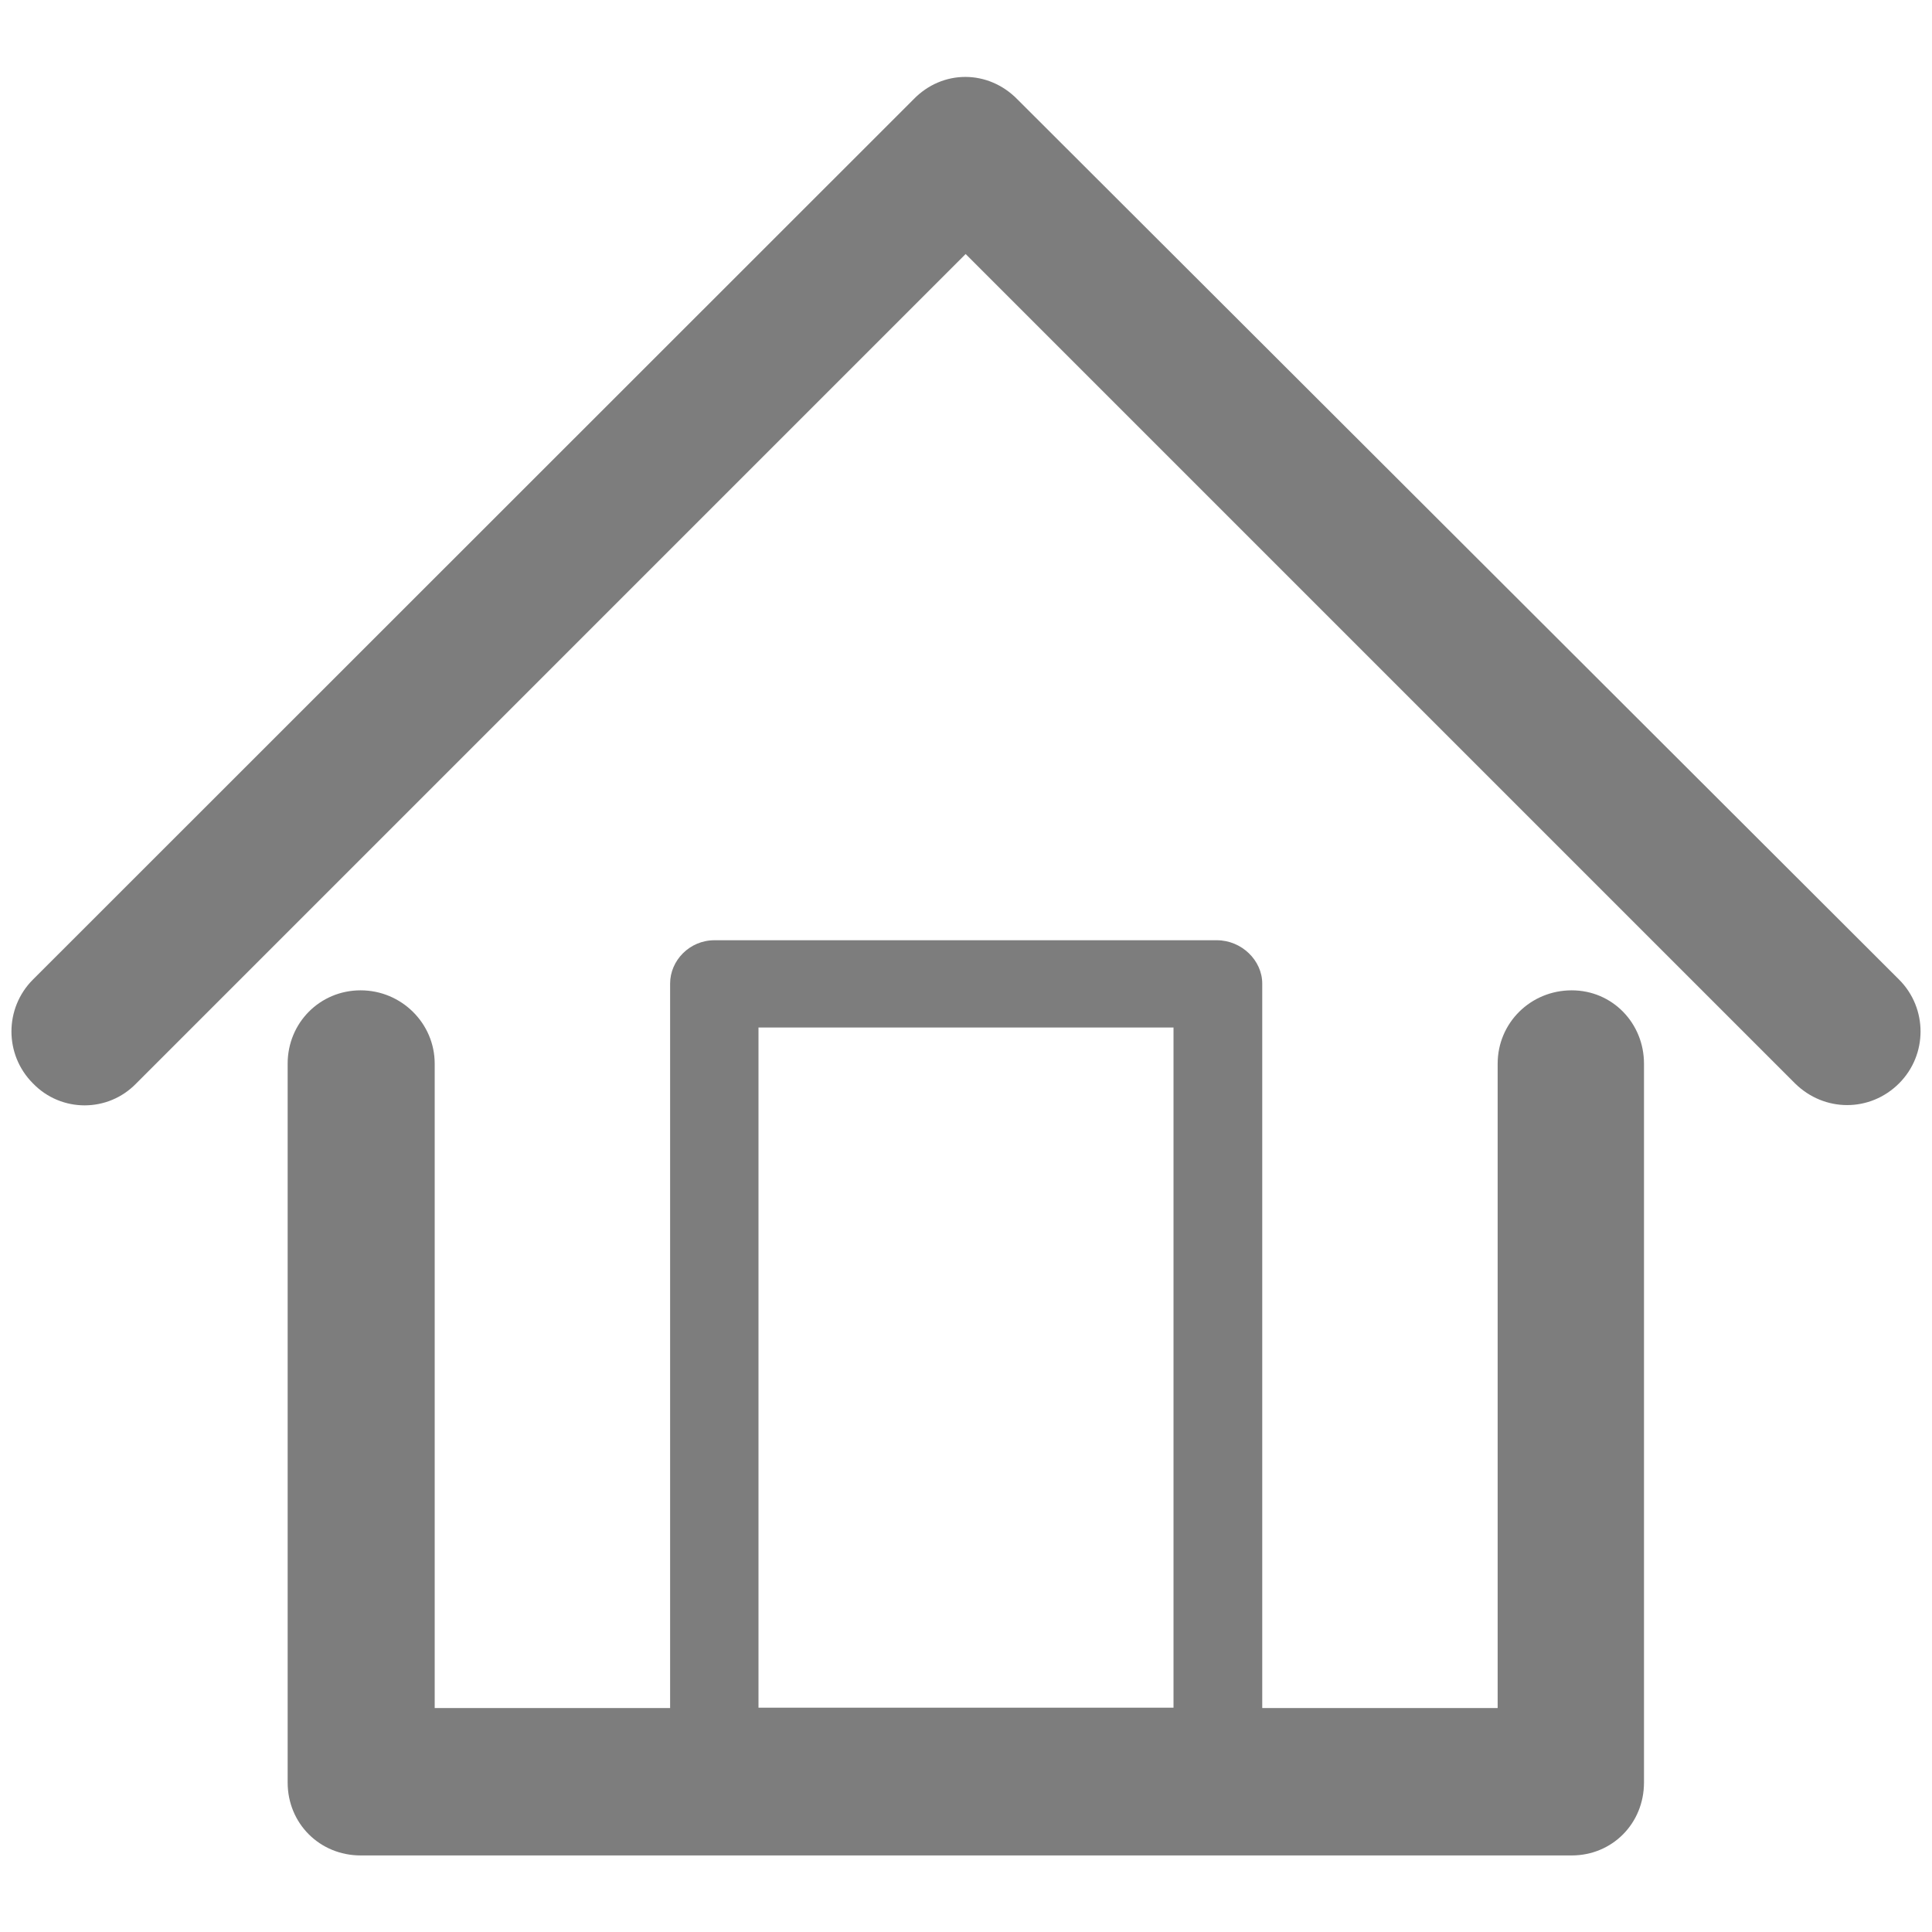 <?xml version="1.0" encoding="utf-8"?>
<!-- Generator: Adobe Illustrator 26.0.1, SVG Export Plug-In . SVG Version: 6.00 Build 0)  -->
<svg version="1.1" id="Warstwa_79" xmlns="http://www.w3.org/2000/svg" xmlns:xlink="http://www.w3.org/1999/xlink" x="0px" y="0px"
	 viewBox="0 0 54 54" style="enable-background:new 0 0 54 54;" xml:space="preserve">
<style type="text/css">
	.st0{fill:#7D7D7D;}
</style>
<path class="st0" d="M41.86,29.73c0-1.14,0.92-2.05,2.07-2.05c1.14,0,2.02,0.92,2.02,2.05l0,20.09c0,1.15-0.89,2.04-2.02,2.04h-0.07
	l-33.78,0c-1.14,0-2.04-0.89-2.04-2.04v-0.06l0-20.03c0-1.14,0.9-2.05,2.04-2.05c1.14,0,2.07,0.92,2.07,2.05l0,18.01h6.58l0-20.25
	c0-0.64,0.54-1.21,1.24-1.21h0.03h14.01c0.7,0,1.27,0.57,1.27,1.21v0.06v20.19h6.58V29.73L41.86,29.73z M21.2,47.73L21.2,47.73h11.6
	l0-19.01H21.2L21.2,47.73L21.2,47.73z M3.81,30.28L3.81,30.28L26.99,7.1l23.18,23.18c0.82,0.81,2.1,0.81,2.91,0
	c0.8-0.8,0.8-2.1,0-2.9L28.47,2.81l-0.03-0.03c-0.82-0.84-2.1-0.84-2.91,0L0.92,27.38c-0.8,0.8-0.8,2.1,0,2.9
	C1.71,31.1,3.02,31.1,3.81,30.28L3.81,30.28z"/>
</svg>
